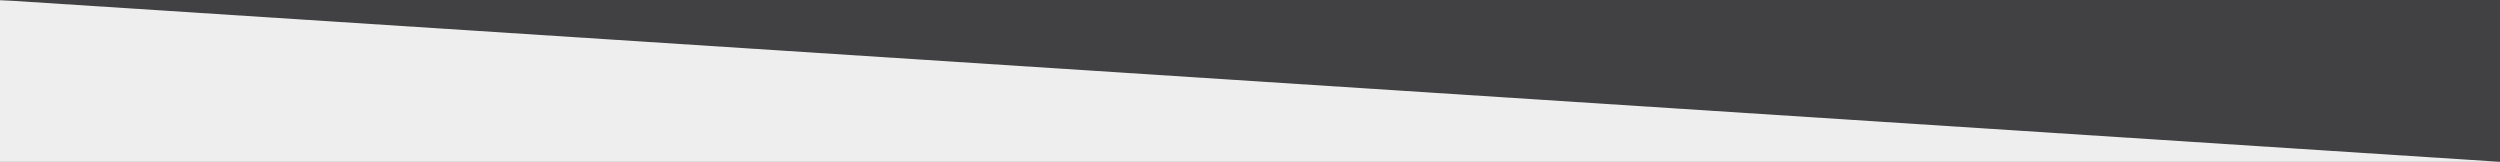 <?xml version="1.0" encoding="utf-8"?>
<!-- Generator: Adobe Illustrator 21.0.2, SVG Export Plug-In . SVG Version: 6.00 Build 0)  -->
<svg version="1.1" id="Layer_1" xmlns="http://www.w3.org/2000/svg" xmlns:xlink="http://www.w3.org/1999/xlink" x="0px" y="0px"
	 width="1236px" height="80px" viewBox="0 0 1236 80" style="enable-background:new 0 0 1236 80;" xml:space="preserve">
<rect x="0" y="0" width="1236" height="80" fill="#808080" stroke="none"/>
<style type="text/css">
	.st0{fill:#EEEEEE;}
	.st1{fill:#414042;}
</style>
<rect y="0.206" class="st0" width="1236" height="79.794"/>
<polygon class="st1" points="1236,80 0,0 0,0 1236,0 "/>
</svg>
